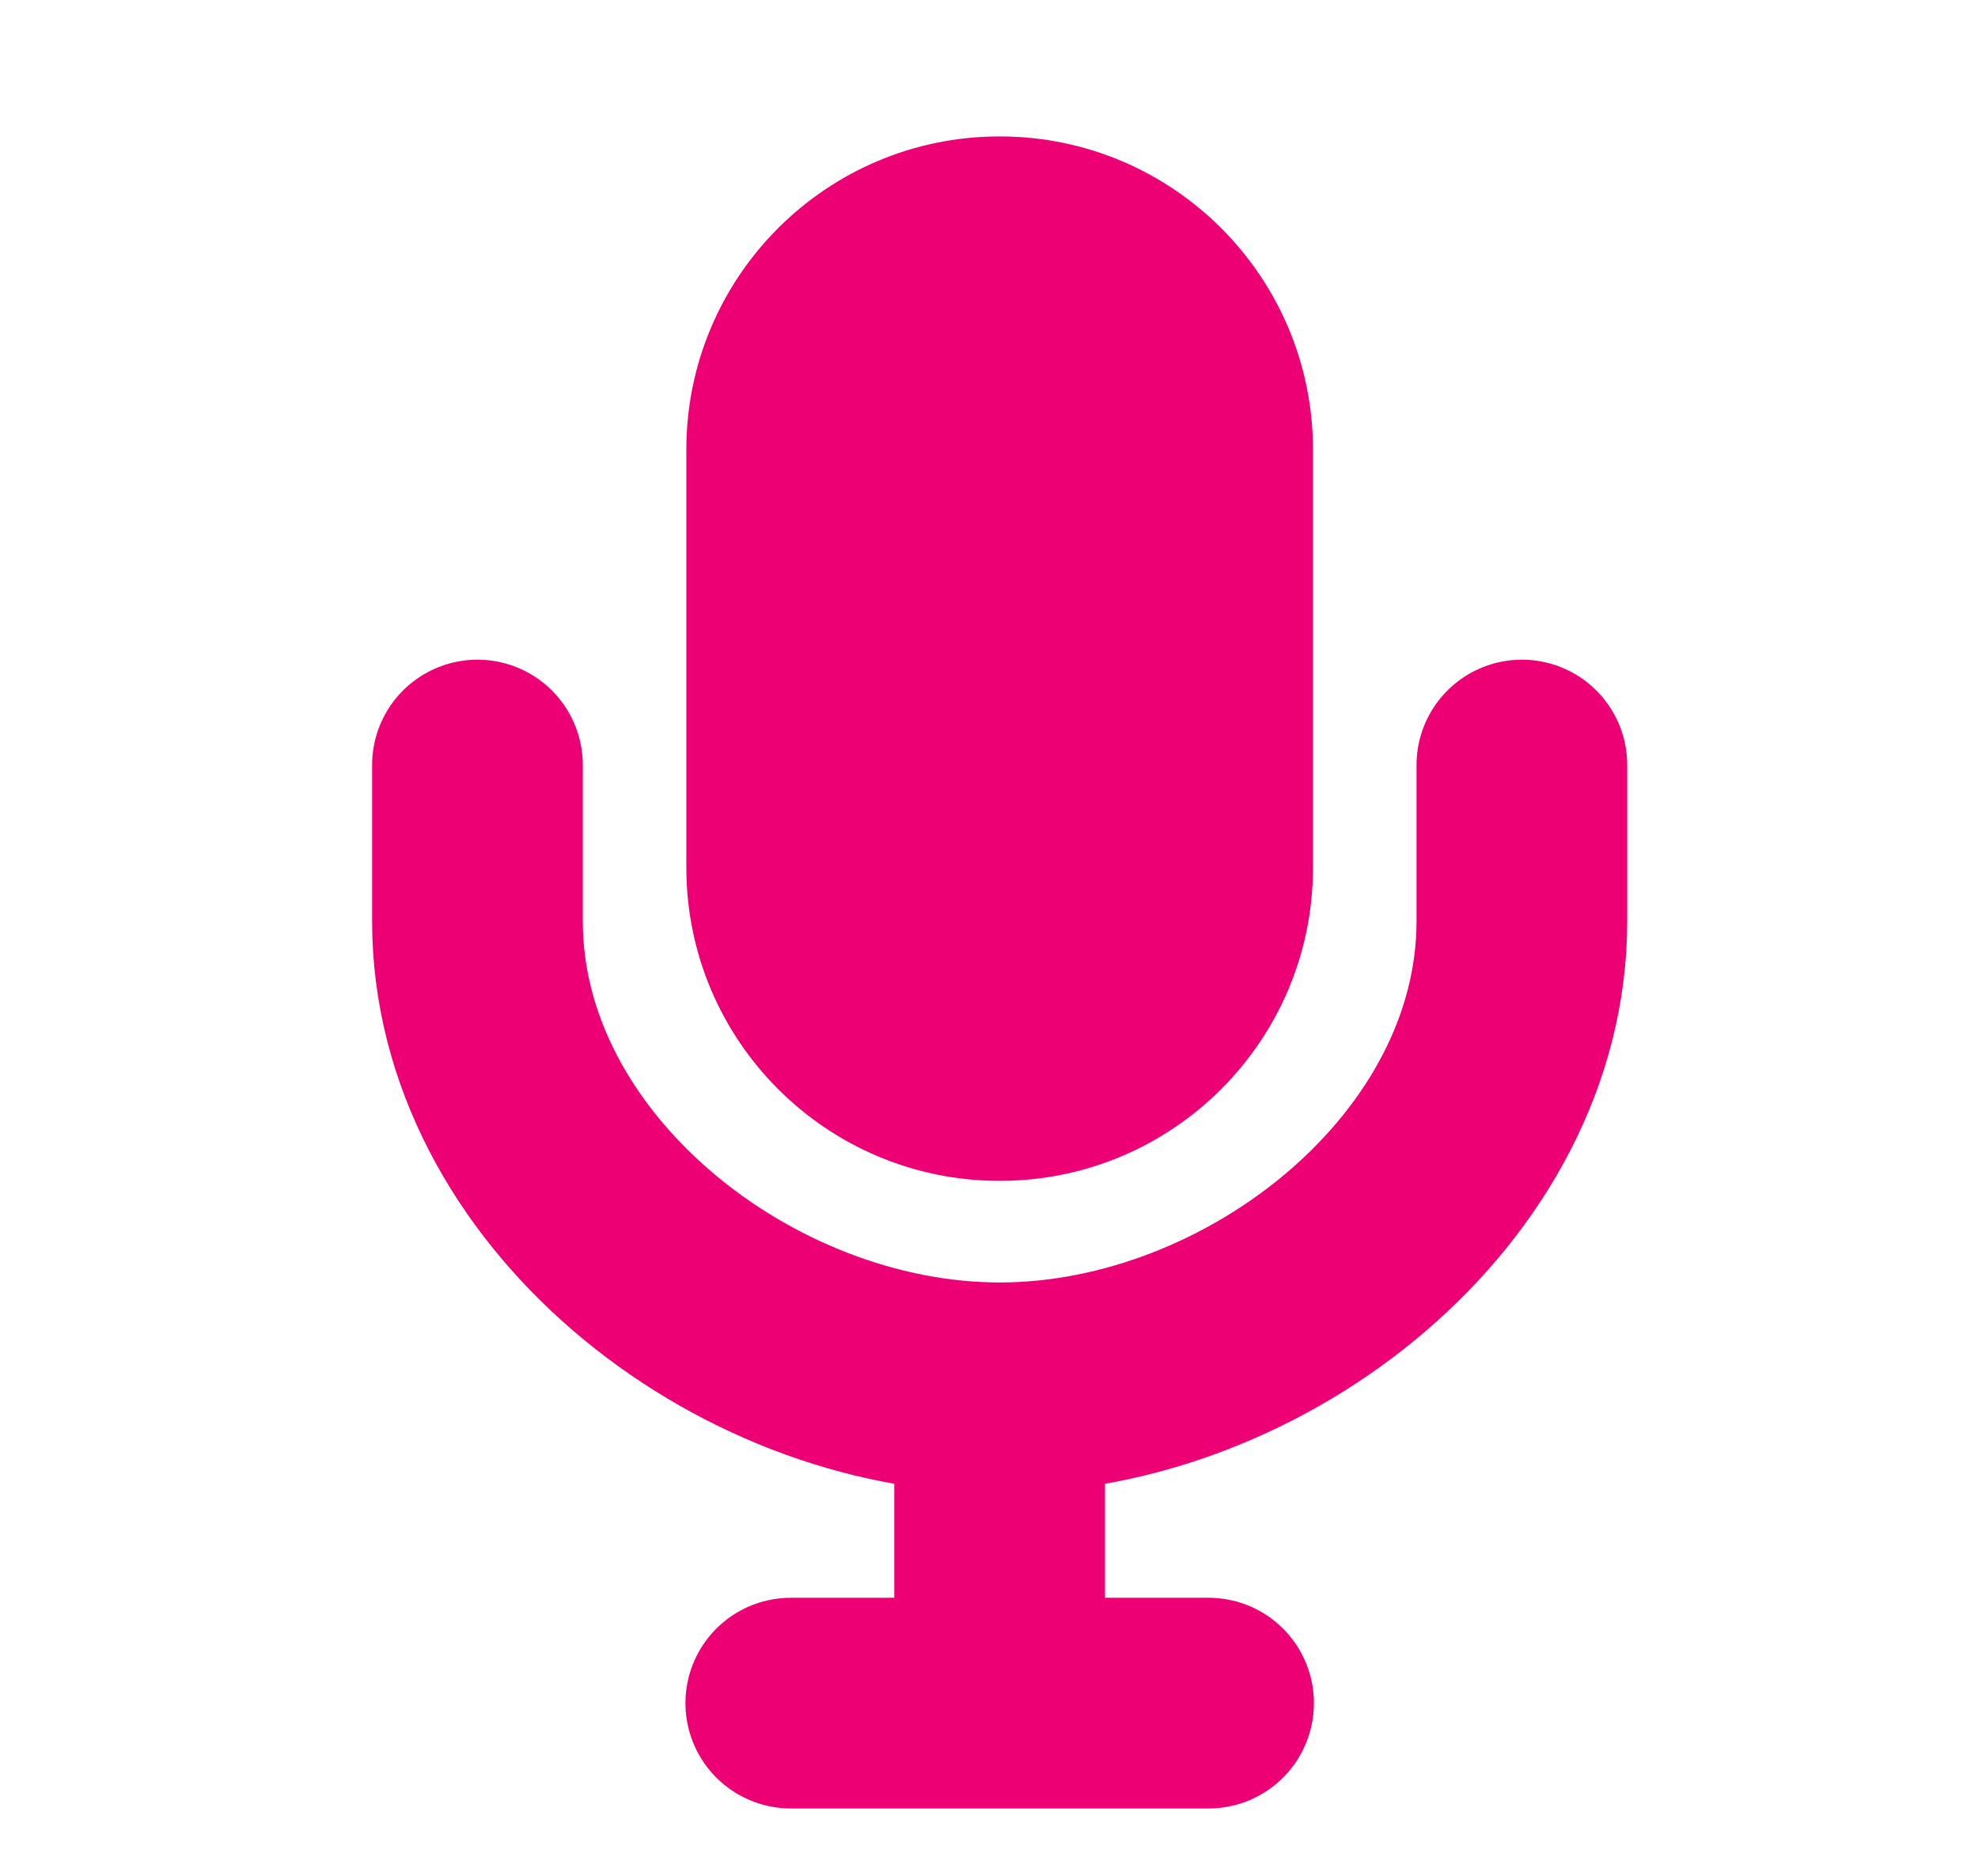 <svg width="58" height="55" viewBox="0 0 58 55" fill="none" xmlns="http://www.w3.org/2000/svg">
<path d="M23.188 49.938H35.438M44.625 22.432V27.011C44.625 34.556 36.858 40.693 29.312 40.693C21.767 40.693 14 34.556 14 27.011V22.432M29.312 40.75V49.938" stroke="#EE0075" stroke-width="6.178" stroke-linecap="round" stroke-linejoin="round"/>
<path d="M38.5 13.188C38.5 8.113 34.387 4 29.312 4C24.238 4 20.125 8.113 20.125 13.188V25.438C20.125 30.512 24.238 34.625 29.312 34.625C34.387 34.625 38.5 30.512 38.5 25.438V13.188Z" fill="#EE0075"/>
</svg>
